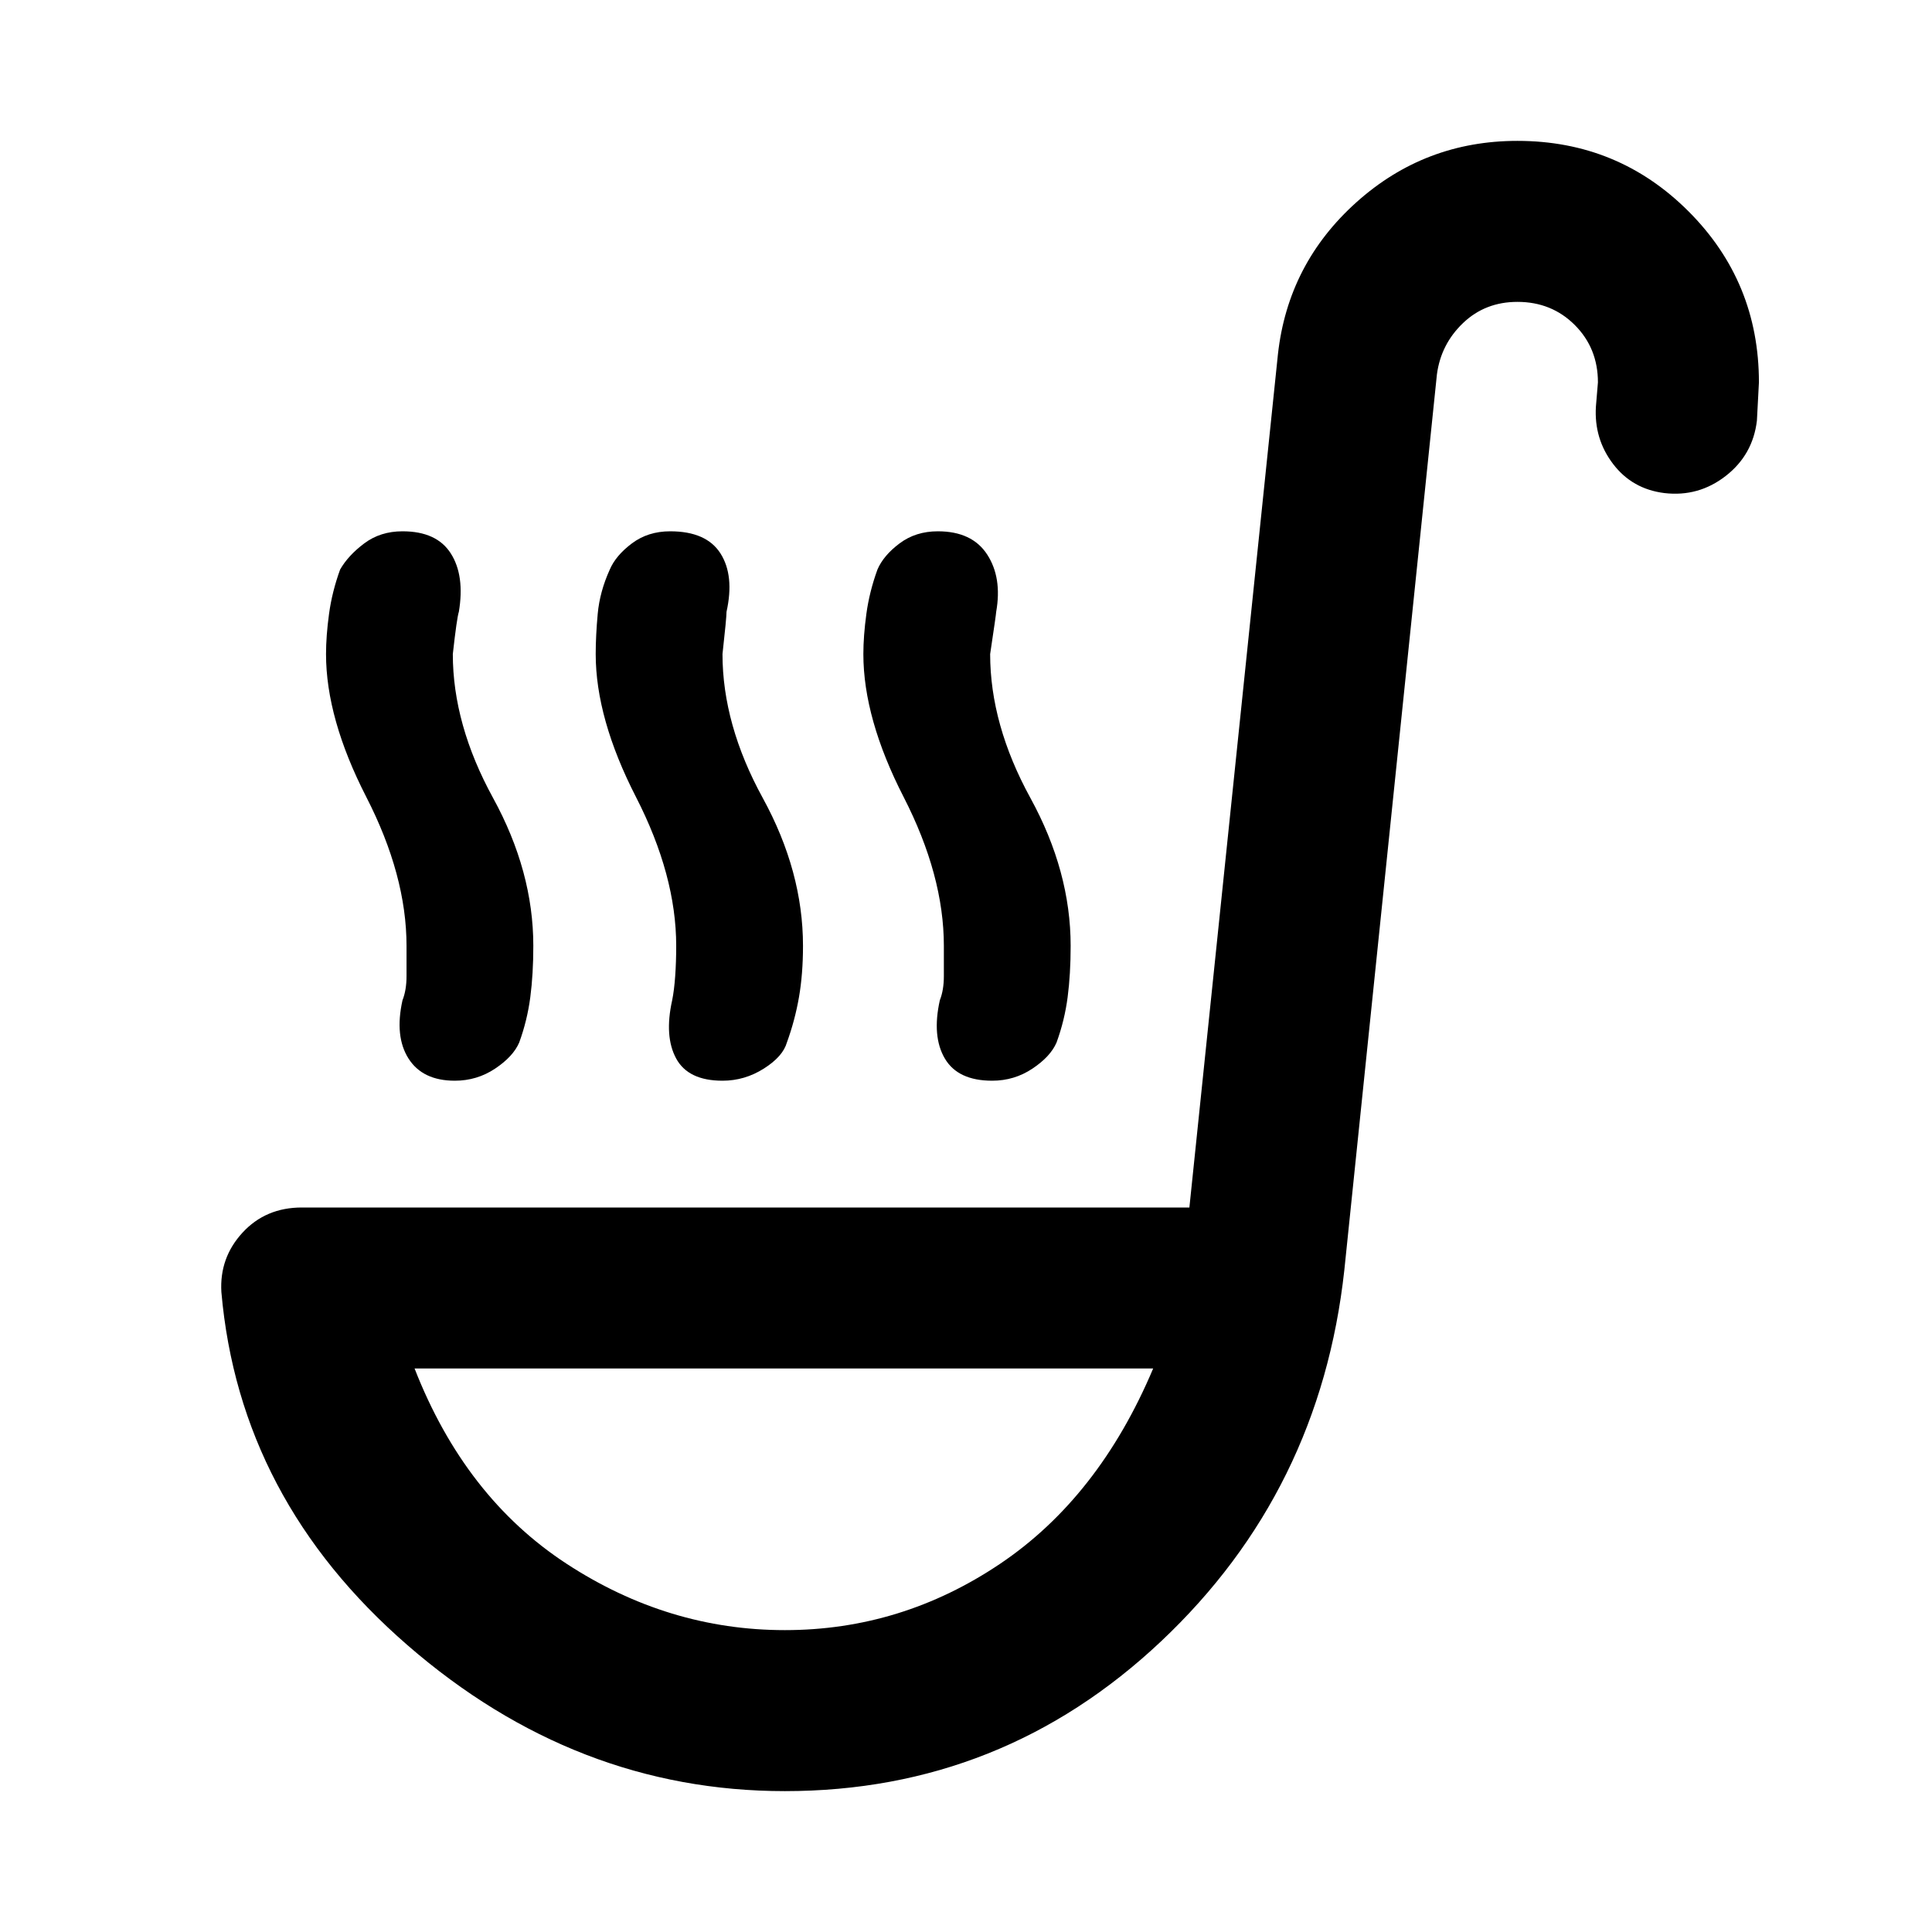 <svg xmlns="http://www.w3.org/2000/svg" height="48" width="48"><path d="M11.3 26.85q-.8 0-1.15-.55-.35-.55-.15-1.45.1-.25.1-.6v-.75q0-1.75-1-3.7-1-1.95-1-3.55 0-.45.075-1t.275-1.1q.2-.35.6-.65.4-.3.95-.3.85 0 1.2.55t.2 1.45q-.05.15-.15 1.05 0 1.75 1 3.575 1 1.825 1 3.675 0 .7-.075 1.275T12.9 25.9q-.15.35-.6.65-.45.3-1 .3Zm13.35 0q-.85 0-1.175-.55-.325-.55-.125-1.45.1-.25.1-.6v-.75q0-1.75-1-3.7-1-1.95-1-3.55 0-.45.075-1t.275-1.1q.15-.35.55-.65.4-.3.95-.3.85 0 1.225.575.375.575.225 1.425 0 .05-.15 1.05 0 1.75 1 3.575 1 1.825 1 3.675 0 .7-.075 1.275T26.25 25.9q-.15.35-.6.65-.45.3-1 .3Zm-6.7 0q-.85 0-1.15-.55-.3-.55-.1-1.45.05-.25.075-.6.025-.35.025-.75 0-1.75-1-3.7-1-1.95-1-3.55 0-.45.05-1t.3-1.1q.15-.35.55-.65.4-.3.95-.3.9 0 1.25.55t.15 1.45q0 .15-.1 1.05 0 1.75 1 3.575 1 1.825 1 3.675 0 .7-.1 1.275t-.3 1.125q-.1.35-.575.65-.475.3-1.025.3ZM19.5 44.5q-5.2 0-9.375-3.625T5.5 32.1q-.05-.85.525-1.475Q6.6 30 7.5 30h22.05l2.2-21.2Q32 6.55 33.7 5.025t4-1.525q2.5 0 4.25 1.75T43.7 9.5l-.05.95q-.1.85-.775 1.375t-1.525.425q-.8-.1-1.275-.725-.475-.625-.425-1.425l.05-.6q0-.85-.575-1.425Q38.55 7.5 37.7 7.5q-.8 0-1.35.525T35.7 9.3l-2.3 22.25q-.6 5.5-4.55 9.225Q24.9 44.5 19.5 44.5Zm0-4q2.9 0 5.35-1.65 2.45-1.65 3.8-4.85H10.3q1.25 3.2 3.775 4.85Q16.6 40.5 19.5 40.5Zm0-6.5Z"/></svg>